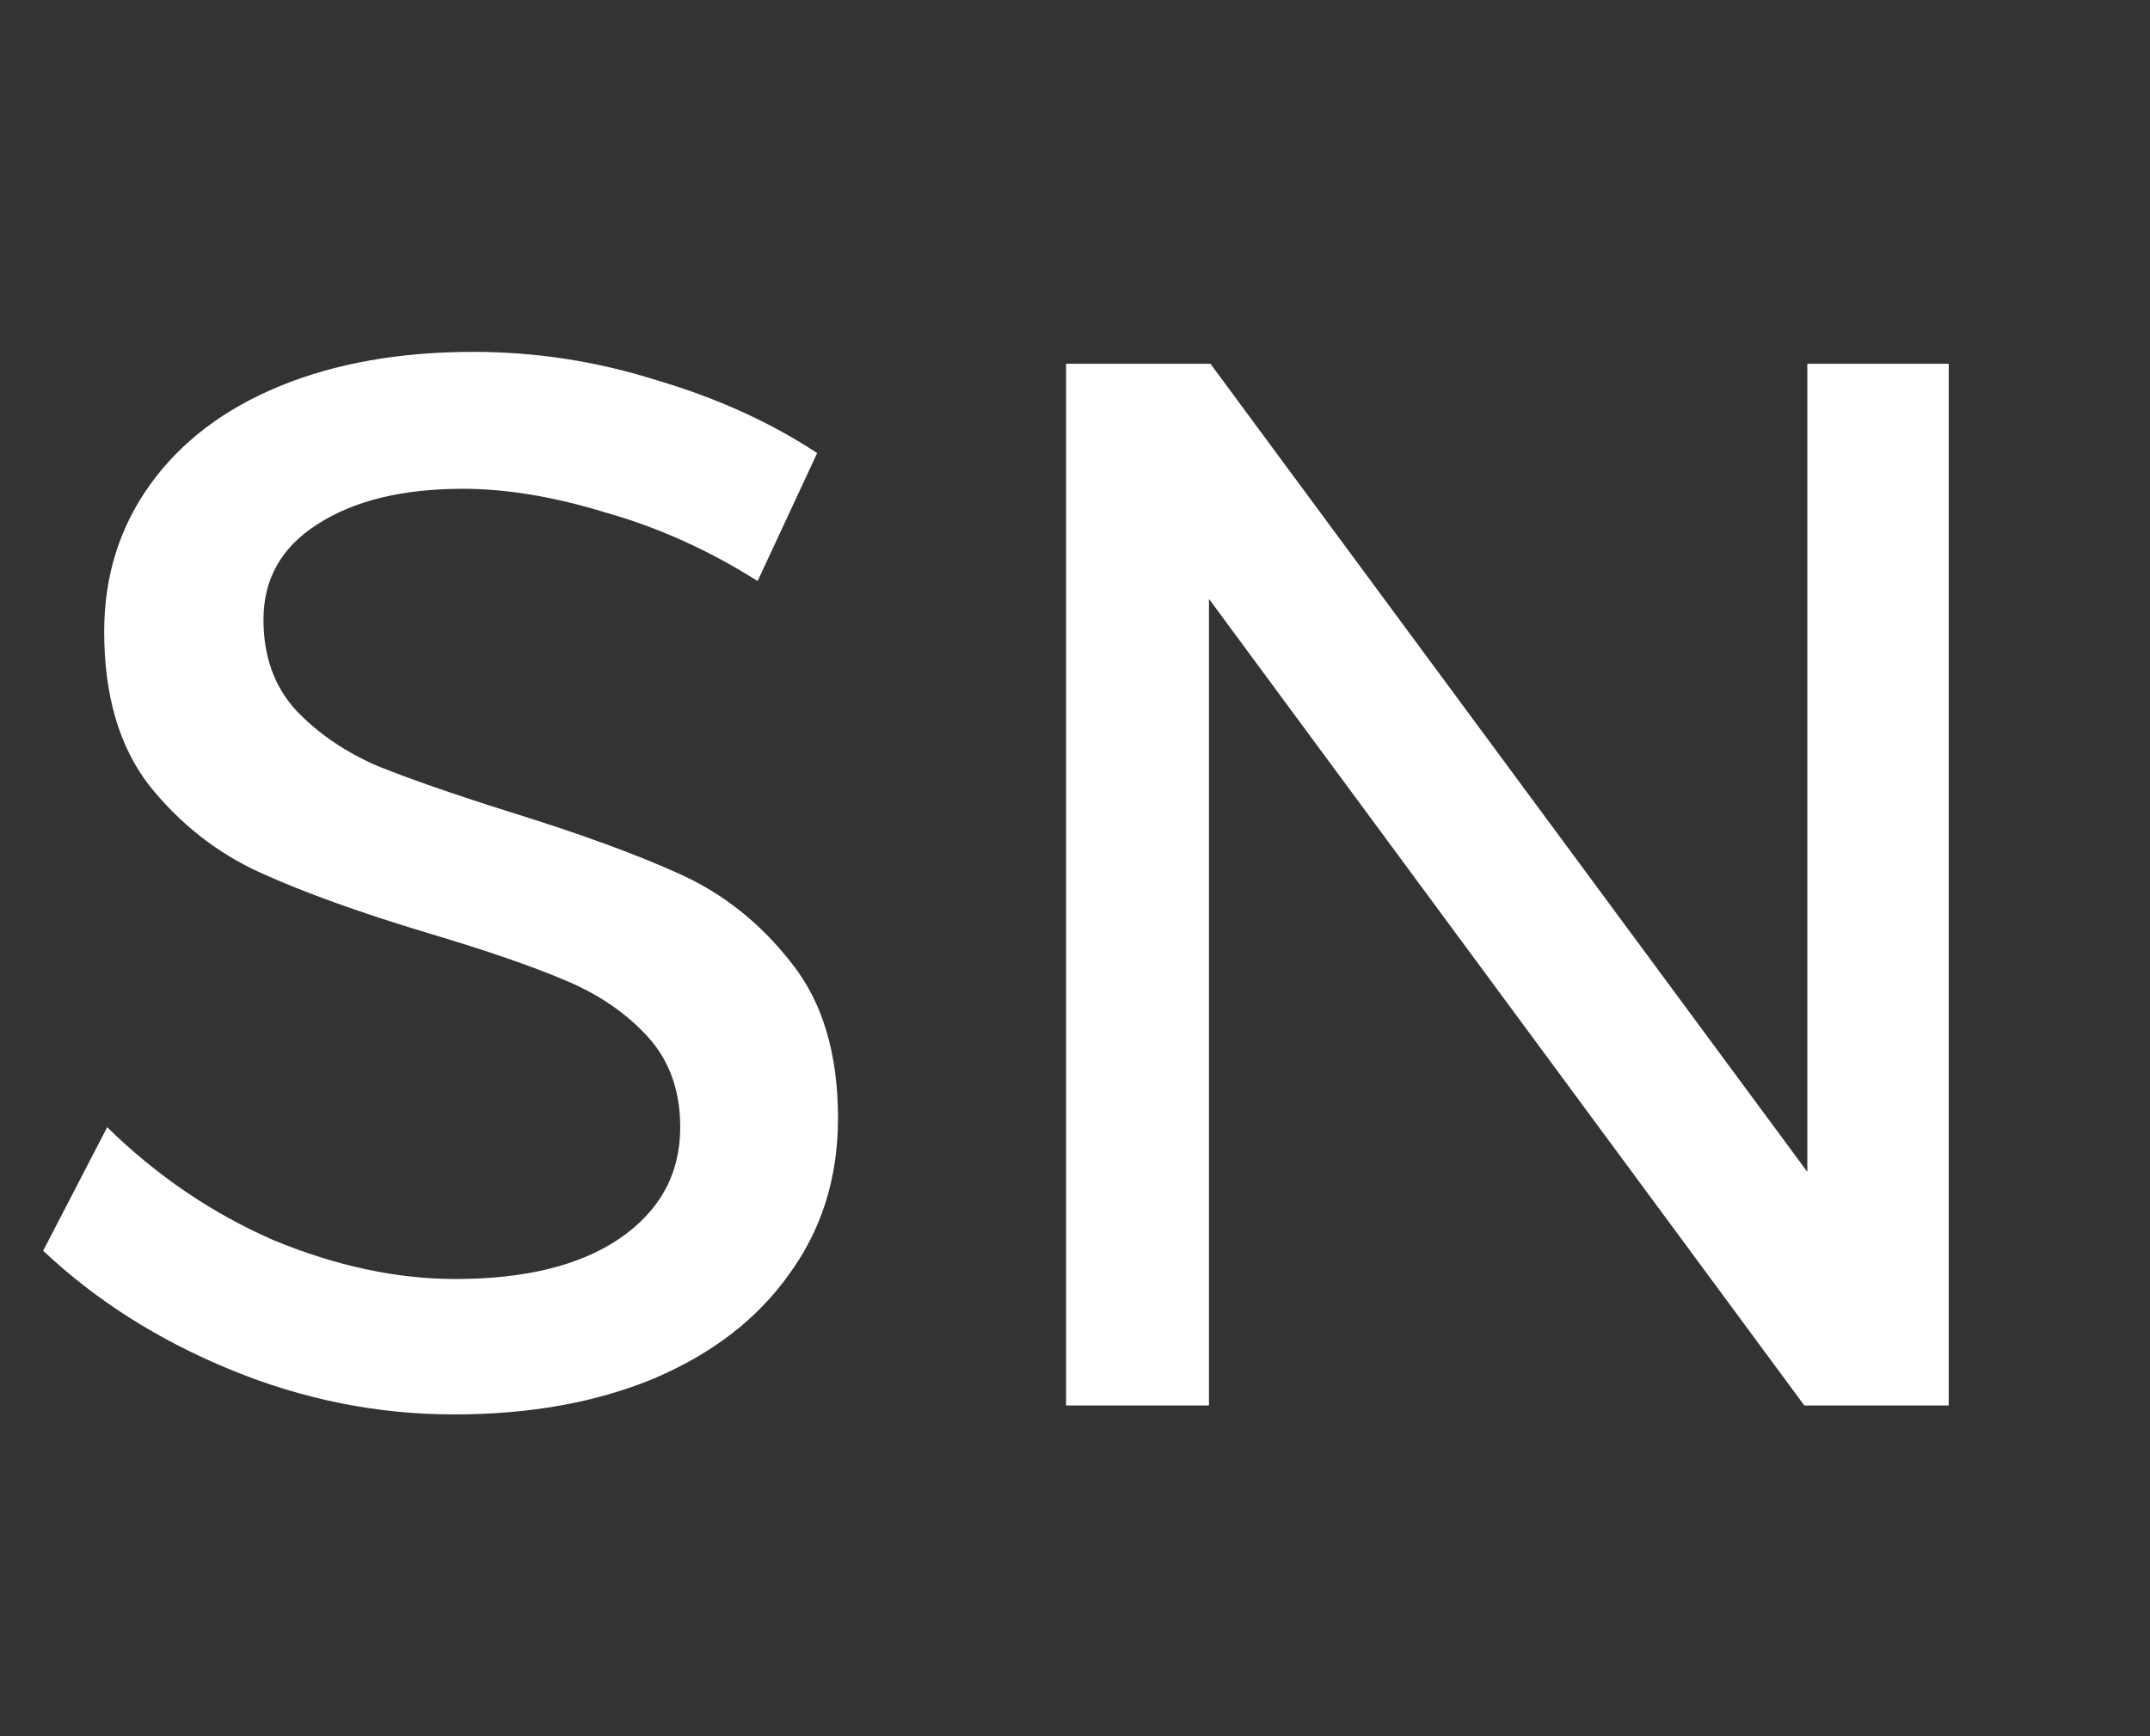 <svg width="26" height="21" viewBox="0 0 26 21" fill="none" xmlns="http://www.w3.org/2000/svg">
<rect x="0" y="0" width="26" height="21" fill="#333333" stroke="none"/>
<path d="M9.162 7.028C8.574 6.656 7.962 6.38 7.326 6.2C6.702 6.008 6.126 5.912 5.598 5.912C4.866 5.912 4.278 6.056 3.834 6.344C3.402 6.62 3.186 7.004 3.186 7.496C3.186 7.94 3.318 8.306 3.582 8.594C3.846 8.87 4.17 9.092 4.554 9.26C4.938 9.416 5.472 9.602 6.156 9.818C7.008 10.082 7.698 10.334 8.226 10.574C8.754 10.814 9.204 11.174 9.576 11.654C9.948 12.122 10.134 12.746 10.134 13.526C10.134 14.246 9.936 14.876 9.54 15.416C9.156 15.956 8.61 16.376 7.902 16.676C7.206 16.964 6.402 17.108 5.49 17.108C4.566 17.108 3.666 16.928 2.79 16.568C1.914 16.208 1.158 15.728 0.522 15.128L1.296 13.634C1.896 14.222 2.568 14.678 3.312 15.002C4.068 15.314 4.8 15.47 5.508 15.47C6.348 15.47 7.008 15.308 7.488 14.984C7.98 14.648 8.226 14.198 8.226 13.634C8.226 13.19 8.094 12.824 7.83 12.536C7.566 12.248 7.23 12.02 6.822 11.852C6.426 11.684 5.886 11.498 5.202 11.294C4.362 11.042 3.678 10.796 3.15 10.556C2.622 10.316 2.172 9.962 1.8 9.494C1.44 9.026 1.26 8.408 1.26 7.64C1.26 6.968 1.446 6.374 1.818 5.858C2.19 5.342 2.712 4.946 3.384 4.67C4.056 4.394 4.836 4.256 5.724 4.256C6.48 4.256 7.218 4.37 7.938 4.598C8.67 4.814 9.318 5.108 9.882 5.48L9.162 7.028ZM21.856 4.4H23.566V17H21.82L14.62 7.244V17H12.892V4.4H14.638L21.856 14.174V4.4Z" fill="white"/>
</svg>
